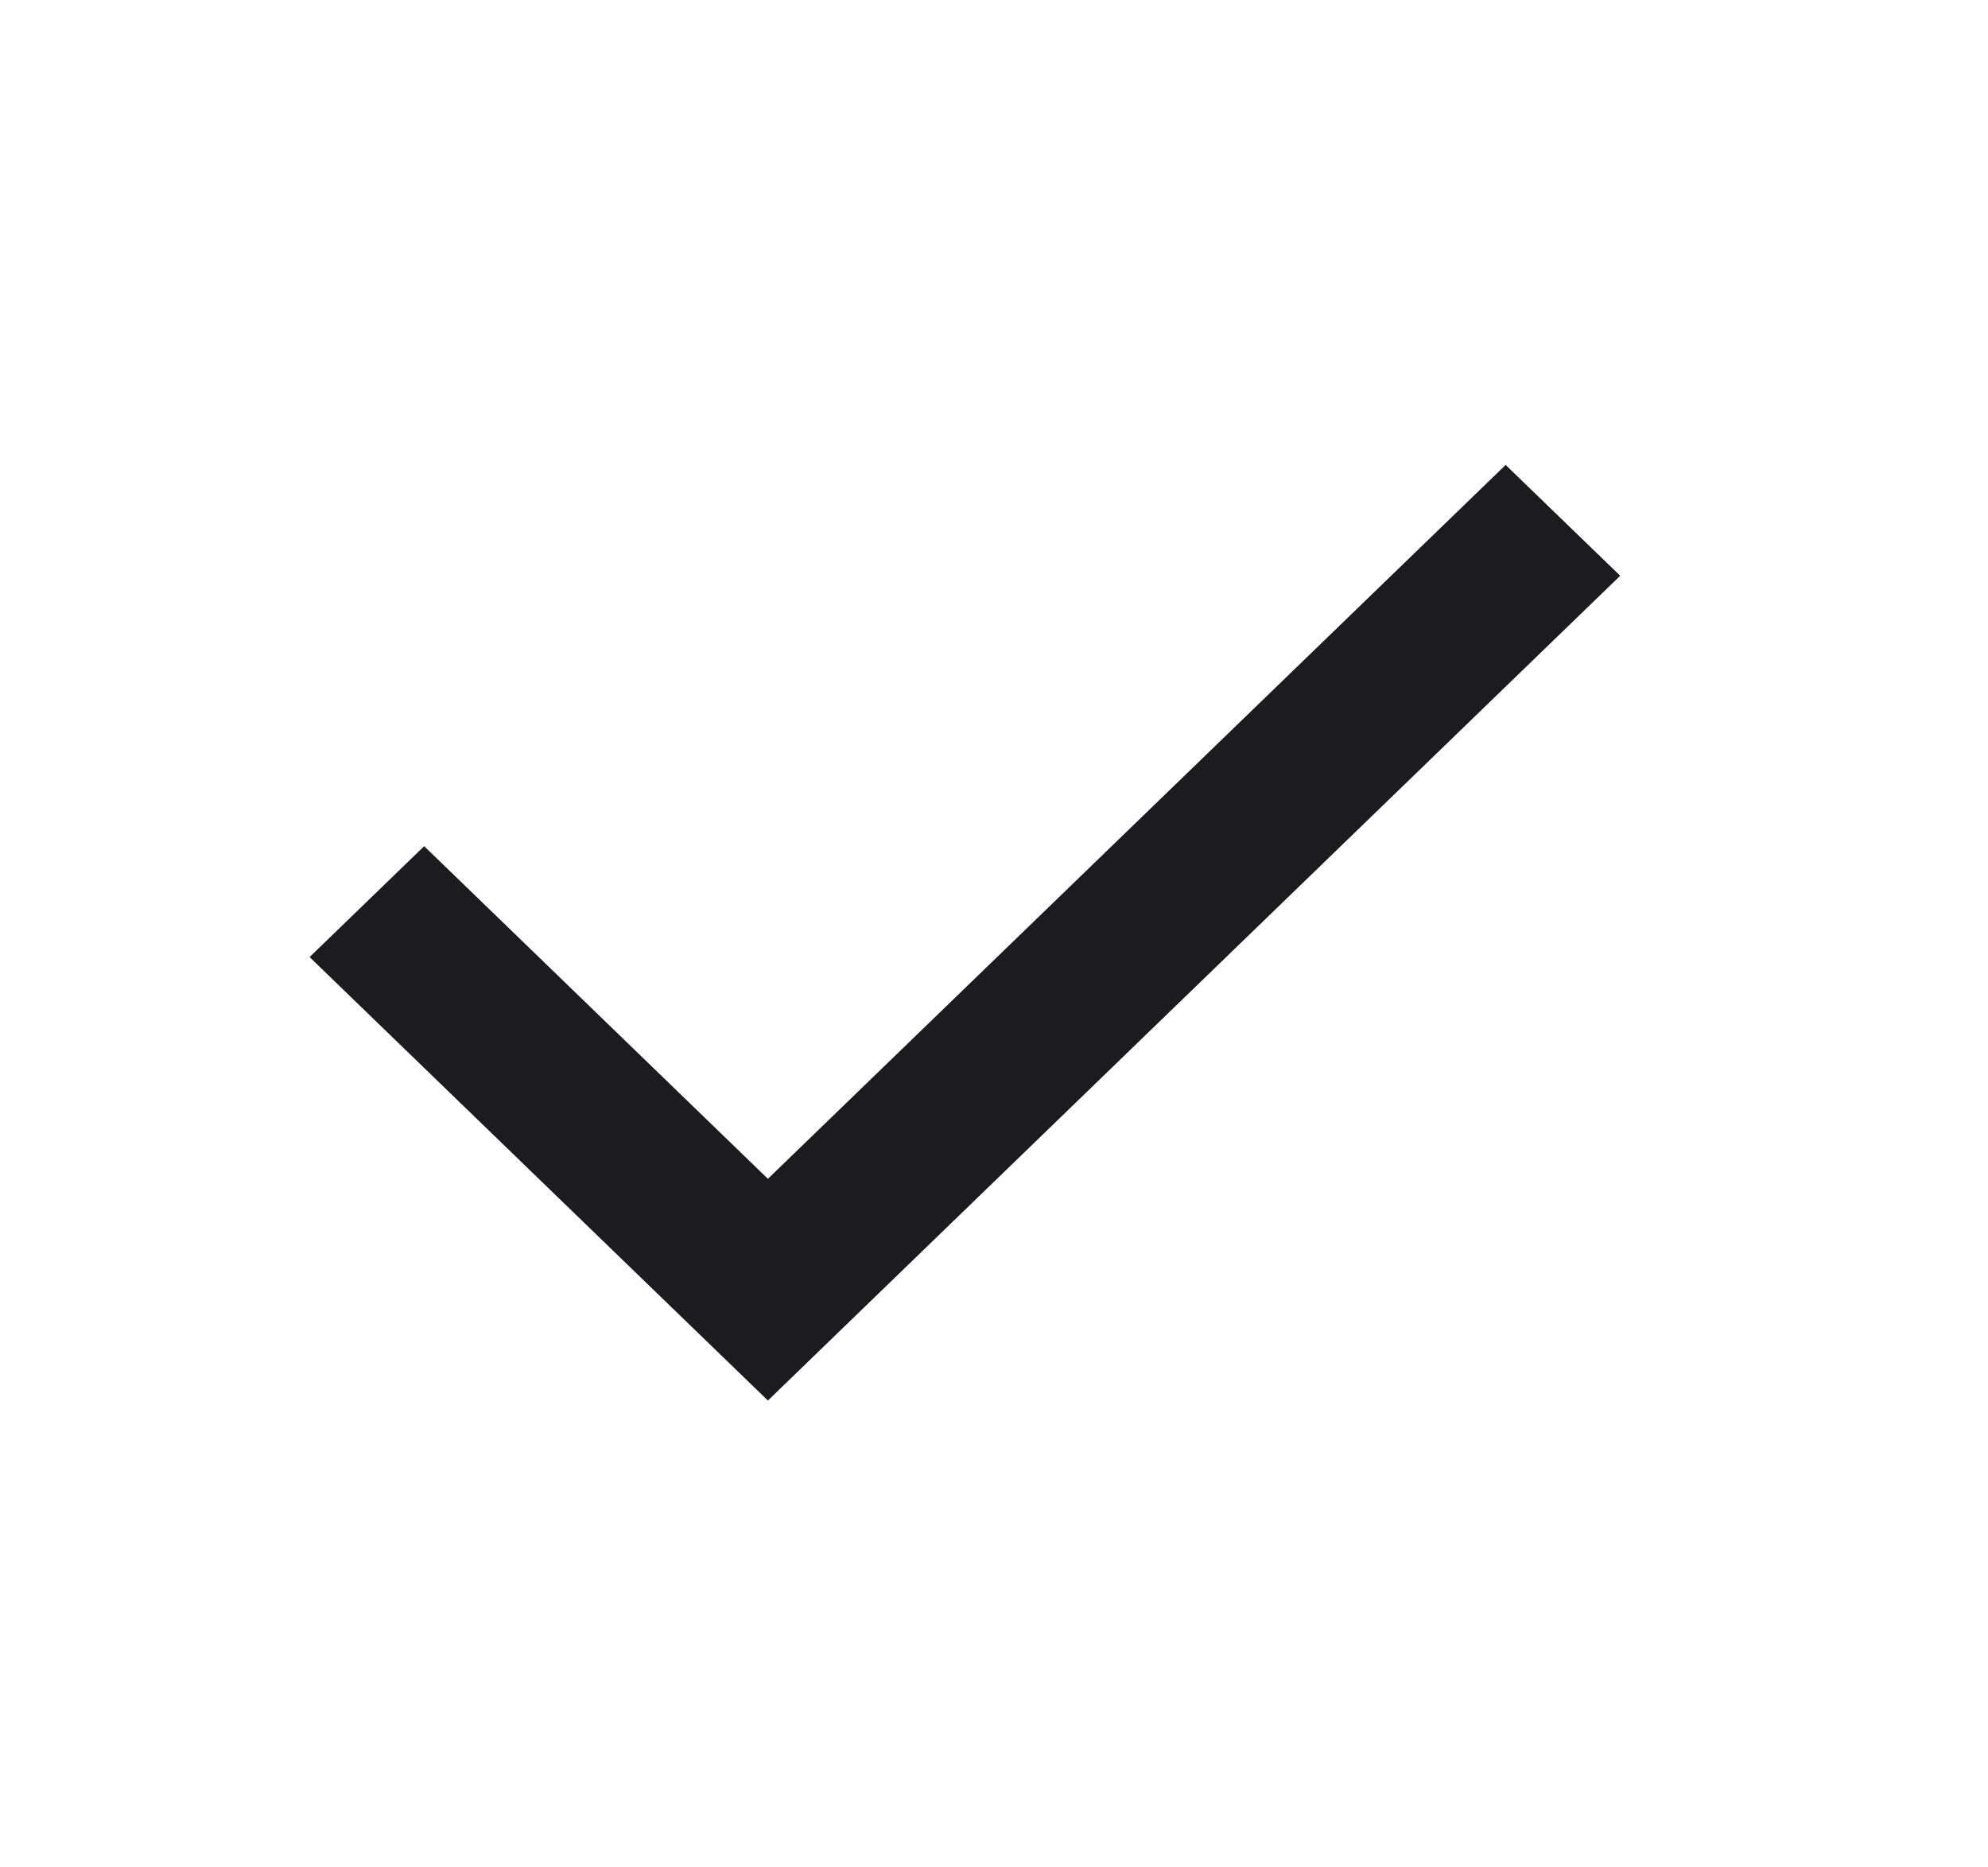 <svg width="33" height="31" viewBox="0 0 33 31" fill="none" xmlns="http://www.w3.org/2000/svg">
<mask id="mask0_50191_13" style="mask-type:alpha" maskUnits="userSpaceOnUse" x="0" y="0" width="33" height="31">
<rect width="32.033" height="31" fill="#D9D9D9"/>
</mask>
<g mask="url(#mask0_50191_13)">
<path d="M12.747 23.25L5.139 15.888L7.041 14.047L12.747 19.569L24.993 7.718L26.895 9.558L12.747 23.25Z" fill="#1C1B1F"/>
</g>
</svg>
